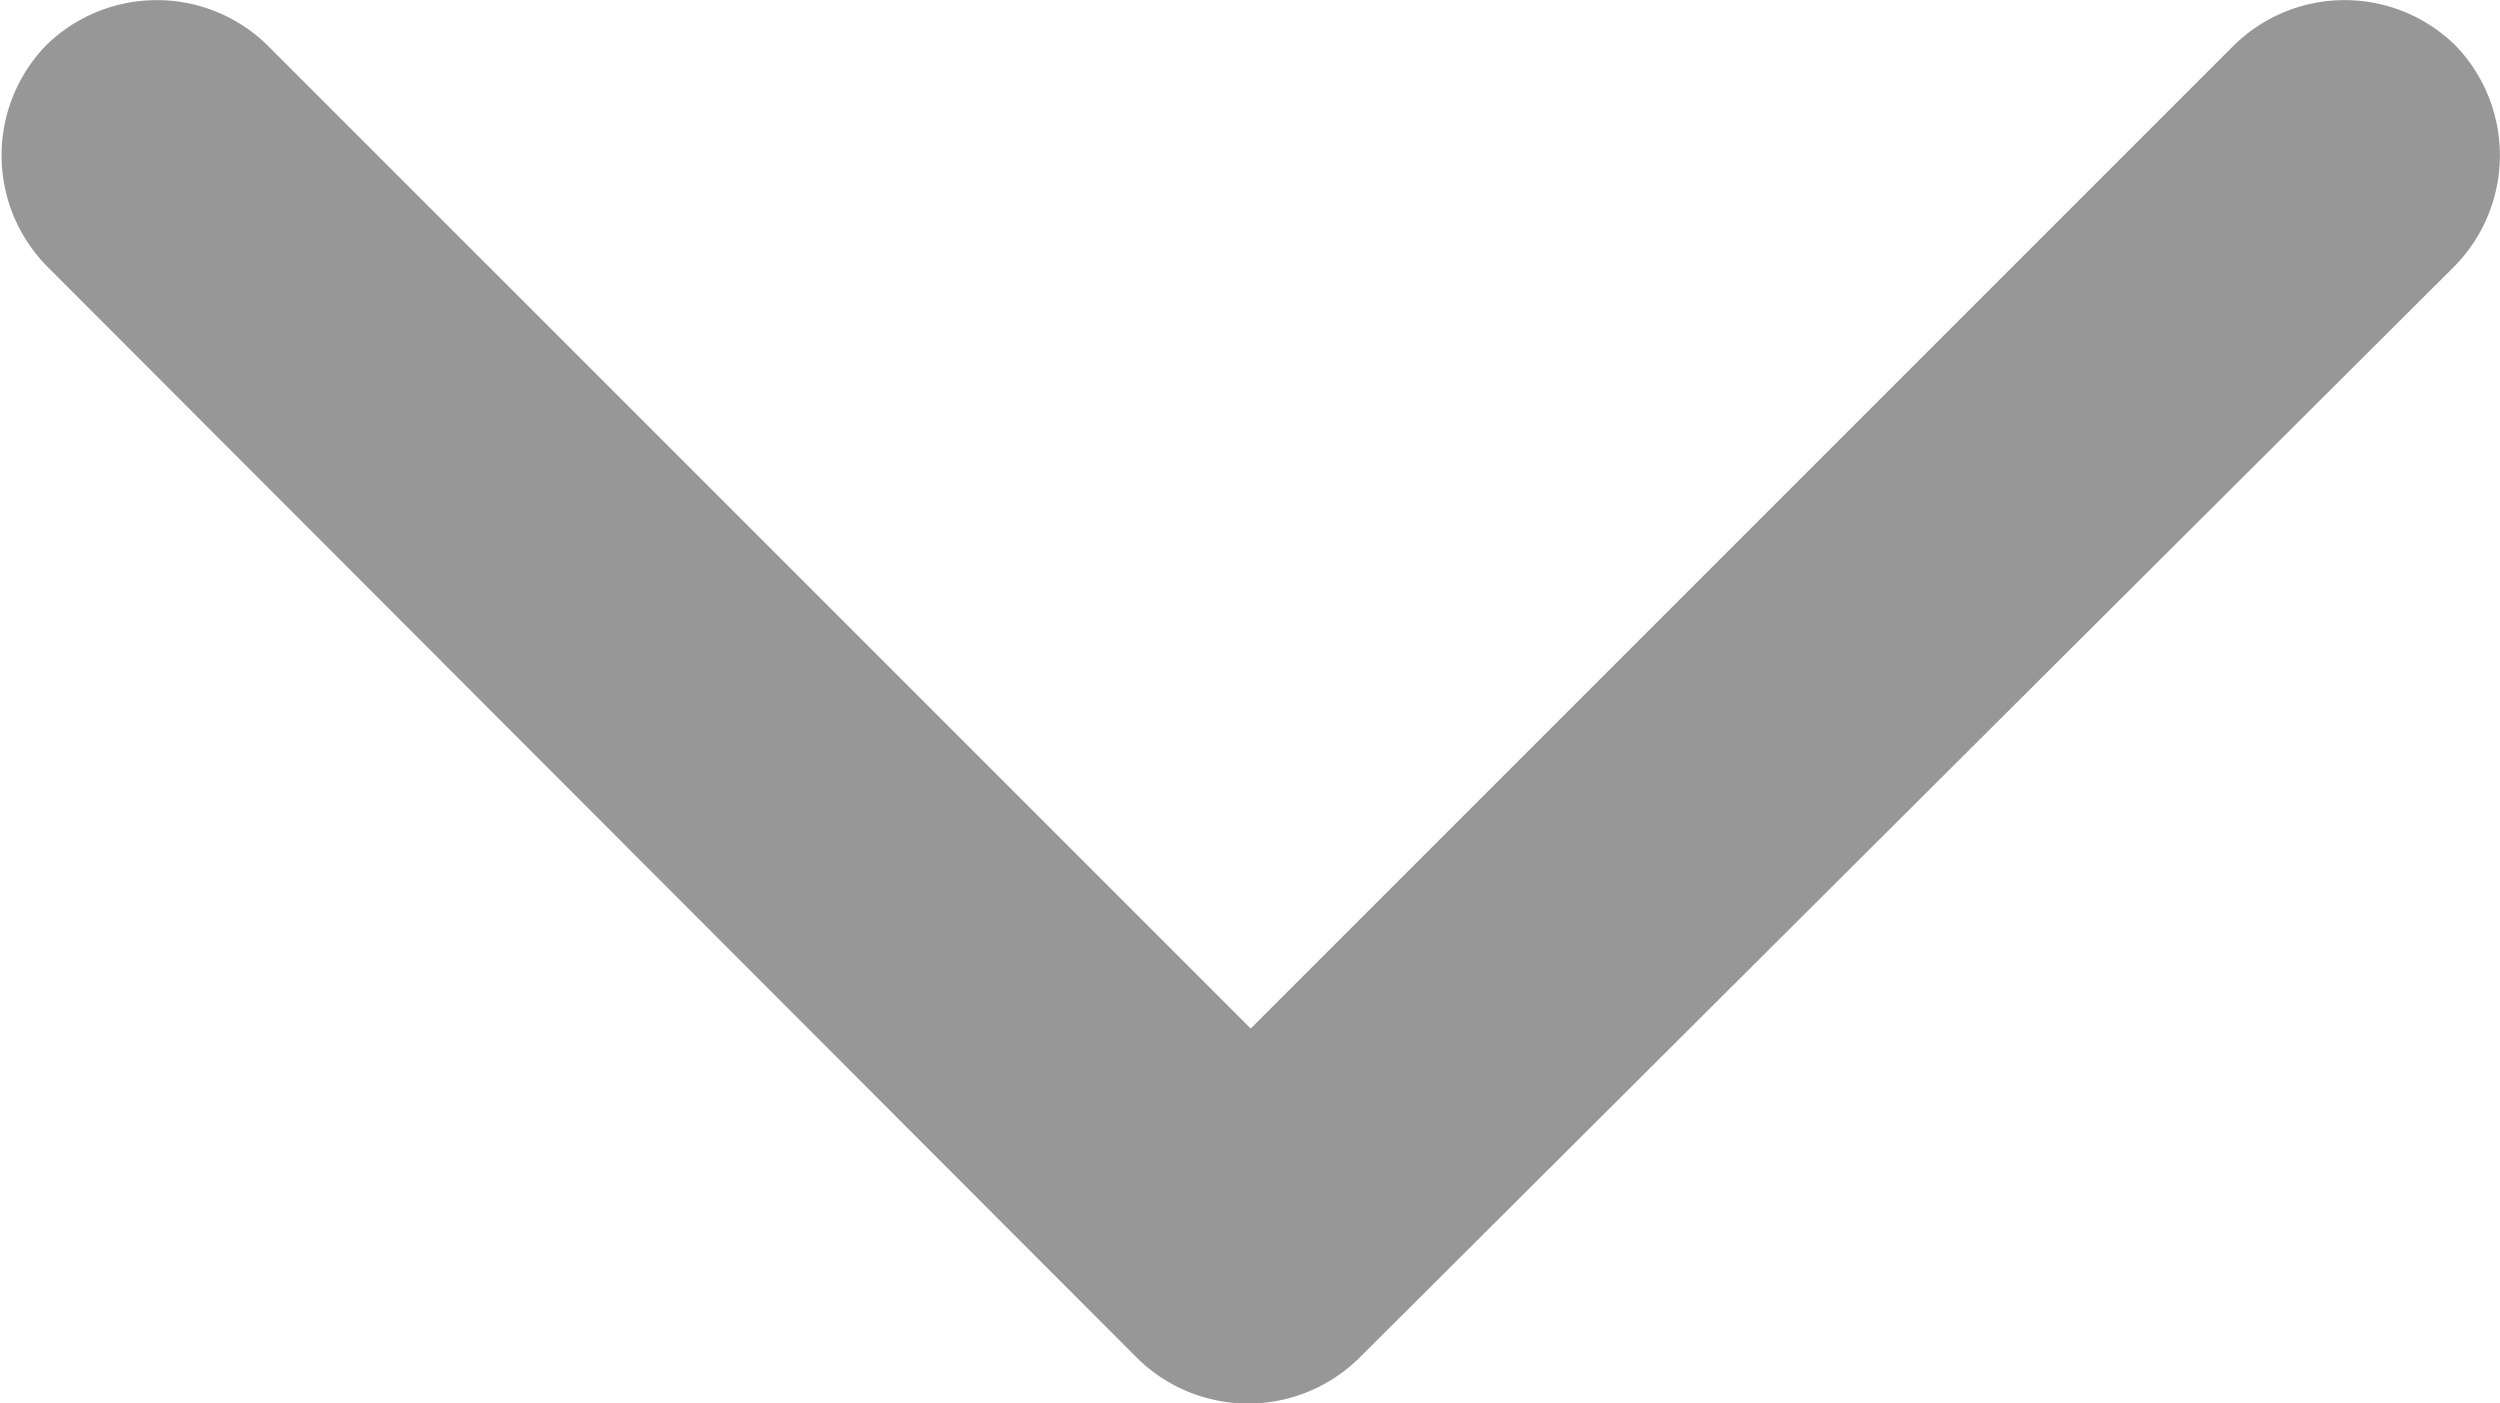 <svg xmlns="http://www.w3.org/2000/svg" width="15.505" height="8.704" viewBox="0 0 15.505 8.704"><defs><style>.a{fill:#979797;fill-rule:evenodd;}</style></defs><g transform="translate(-57 -35.372)"><g transform="translate(57 35.372)"><path class="a" d="M8.426,8.426l6.8-6.778a.981.981,0,0,0,0-1.369.981.981,0,0,0-1.369,0l-6.1,6.1-6.1-6.1a.981.981,0,0,0-1.369,0,.981.981,0,0,0,0,1.369L7.056,8.426A.981.981,0,0,0,8.426,8.426Z"/></g></g></svg>